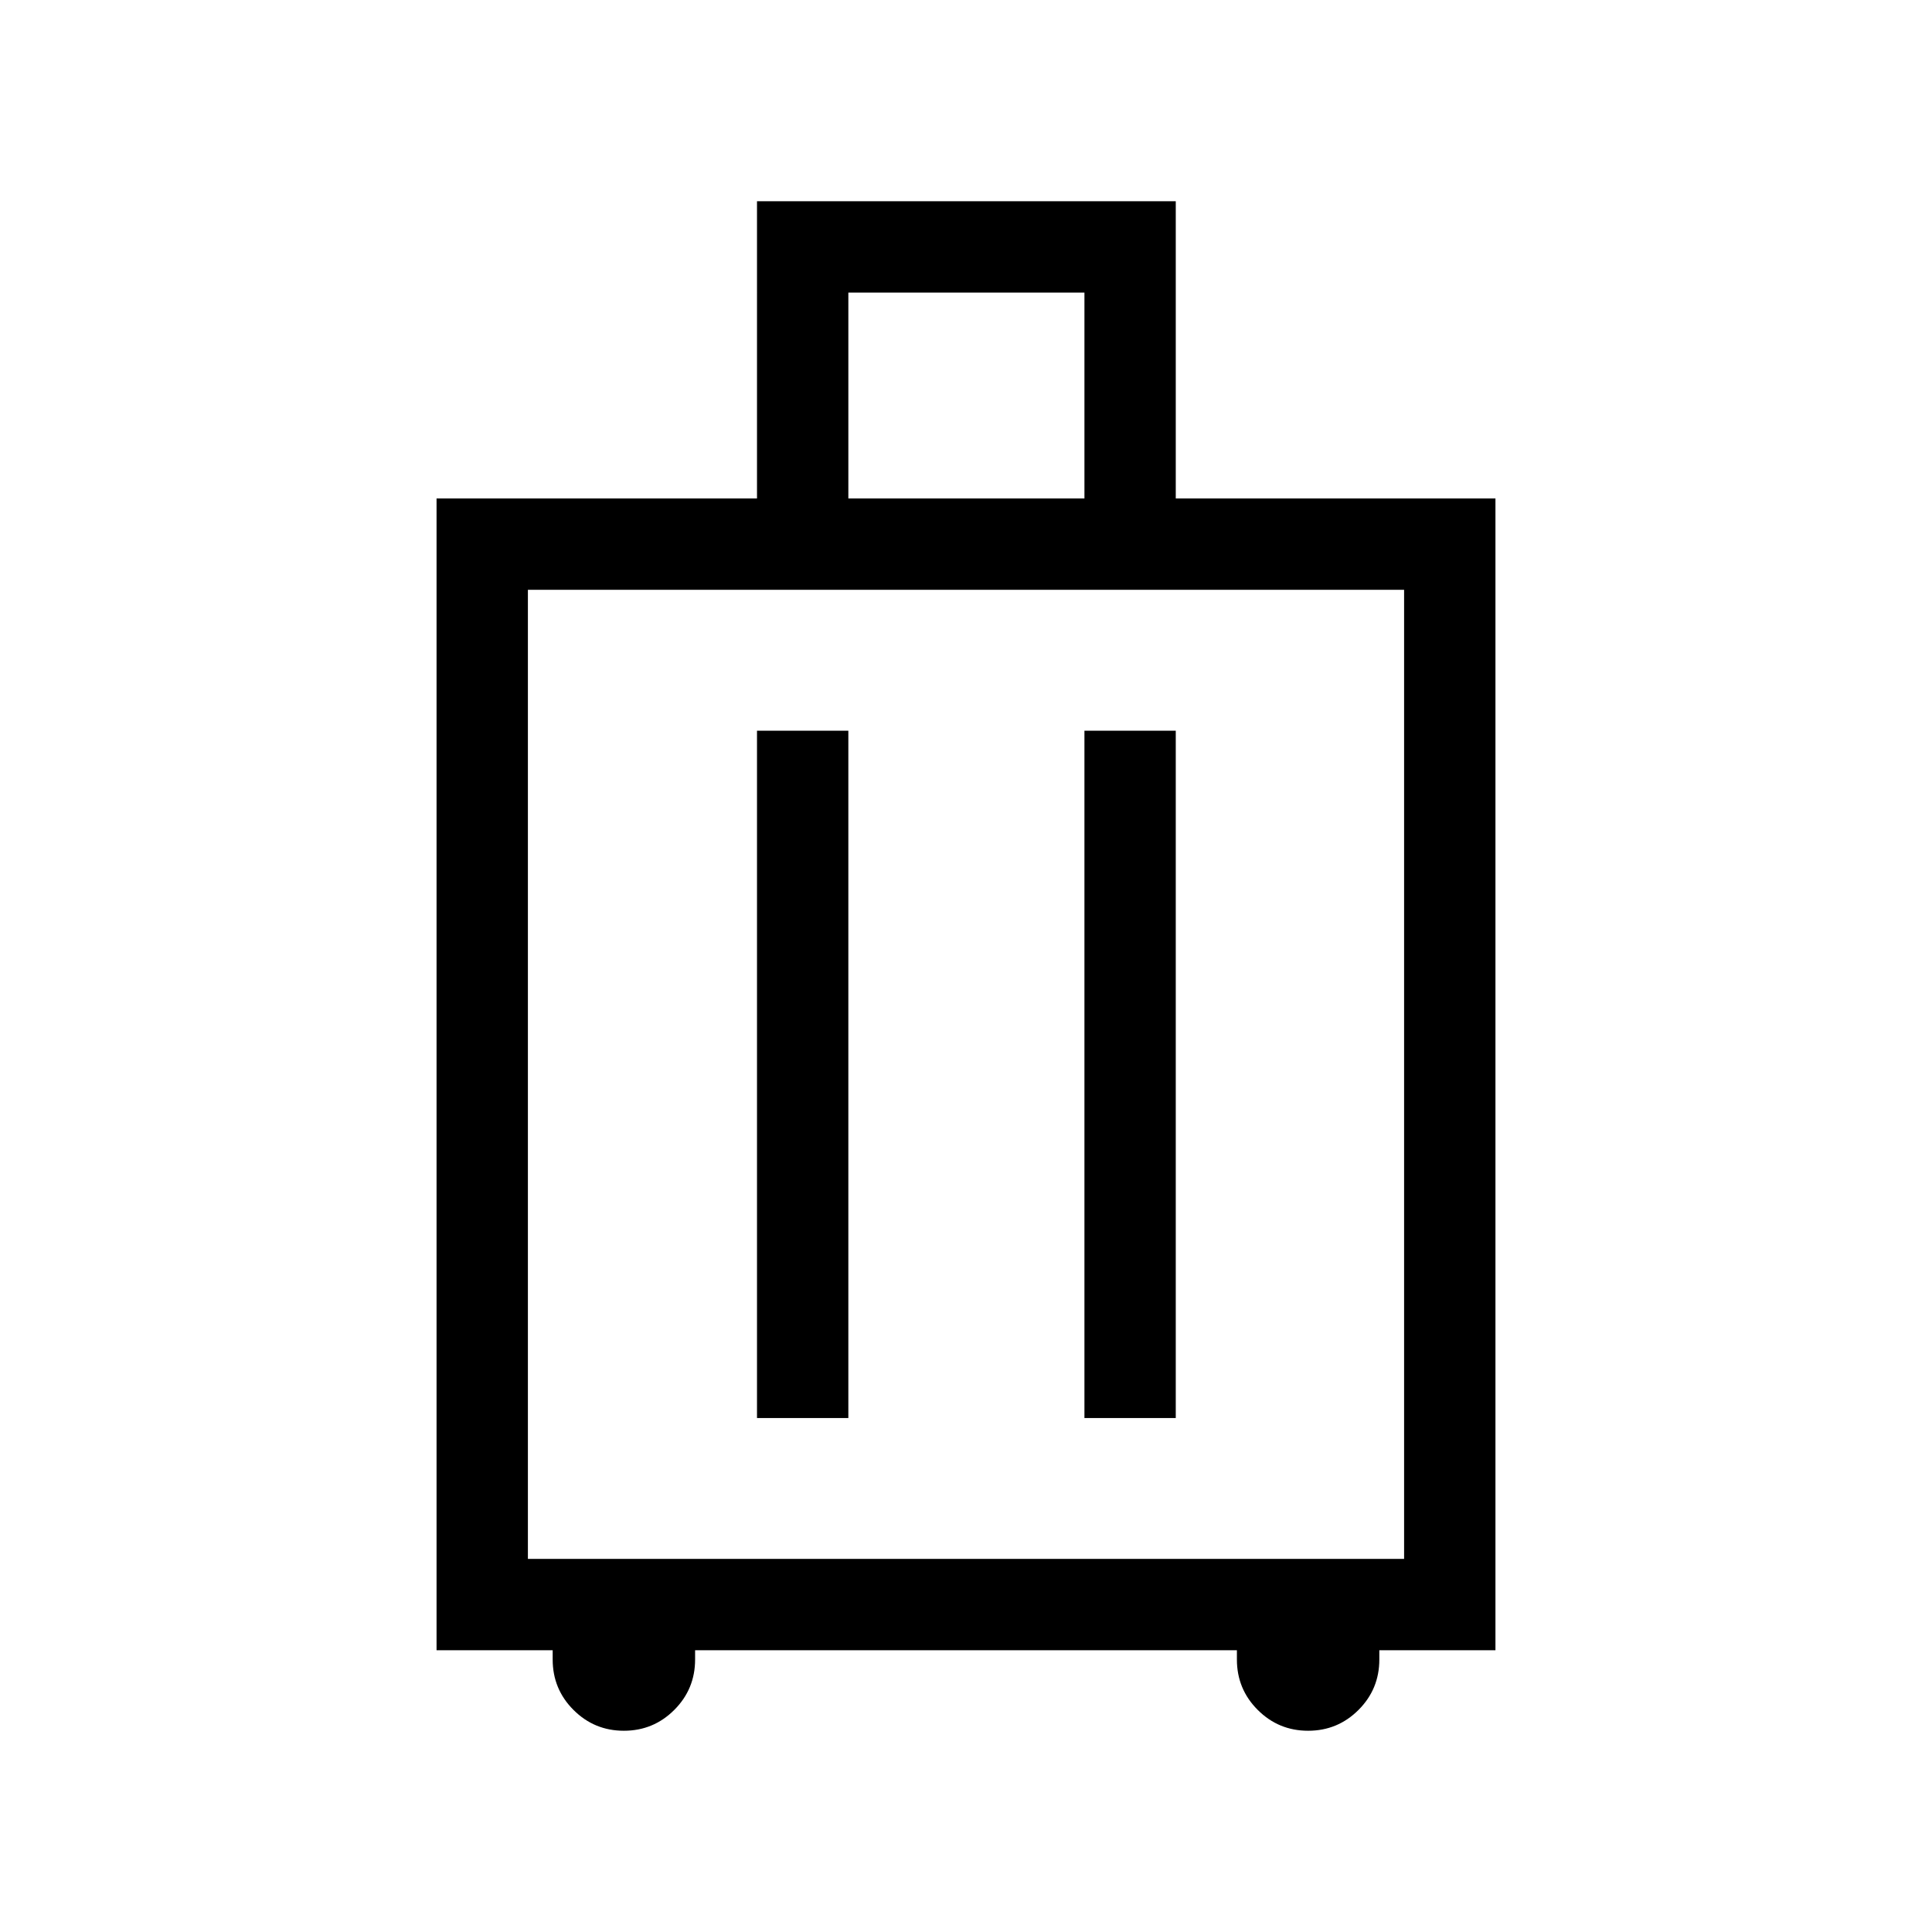 <svg xmlns="http://www.w3.org/2000/svg" width="48" height="48" viewBox="0 -960 960 960"><path d="M274.62-140h-57.7v-572.31h159.23V-860h208.08v147.69h158.85V-140h-57.7v4.61q0 14.7-10.34 25.04Q664.69-100 650-100t-25.04-10.35q-10.35-10.34-10.35-25.04V-140H345.39v4.61q0 14.7-10.35 25.04Q324.69-100 310-100t-25.04-10.35q-10.34-10.34-10.34-25.04V-140Zm-12.31-45.39h435.38v-481.53H262.31v481.53Zm113.84-70h45.39v-341.53h-45.39v341.53Zm162.7 0h45.38v-341.53h-45.38v341.53ZM421.54-712.31h117.31v-102.3H421.54v102.3ZM480-426.15Z"/></svg>